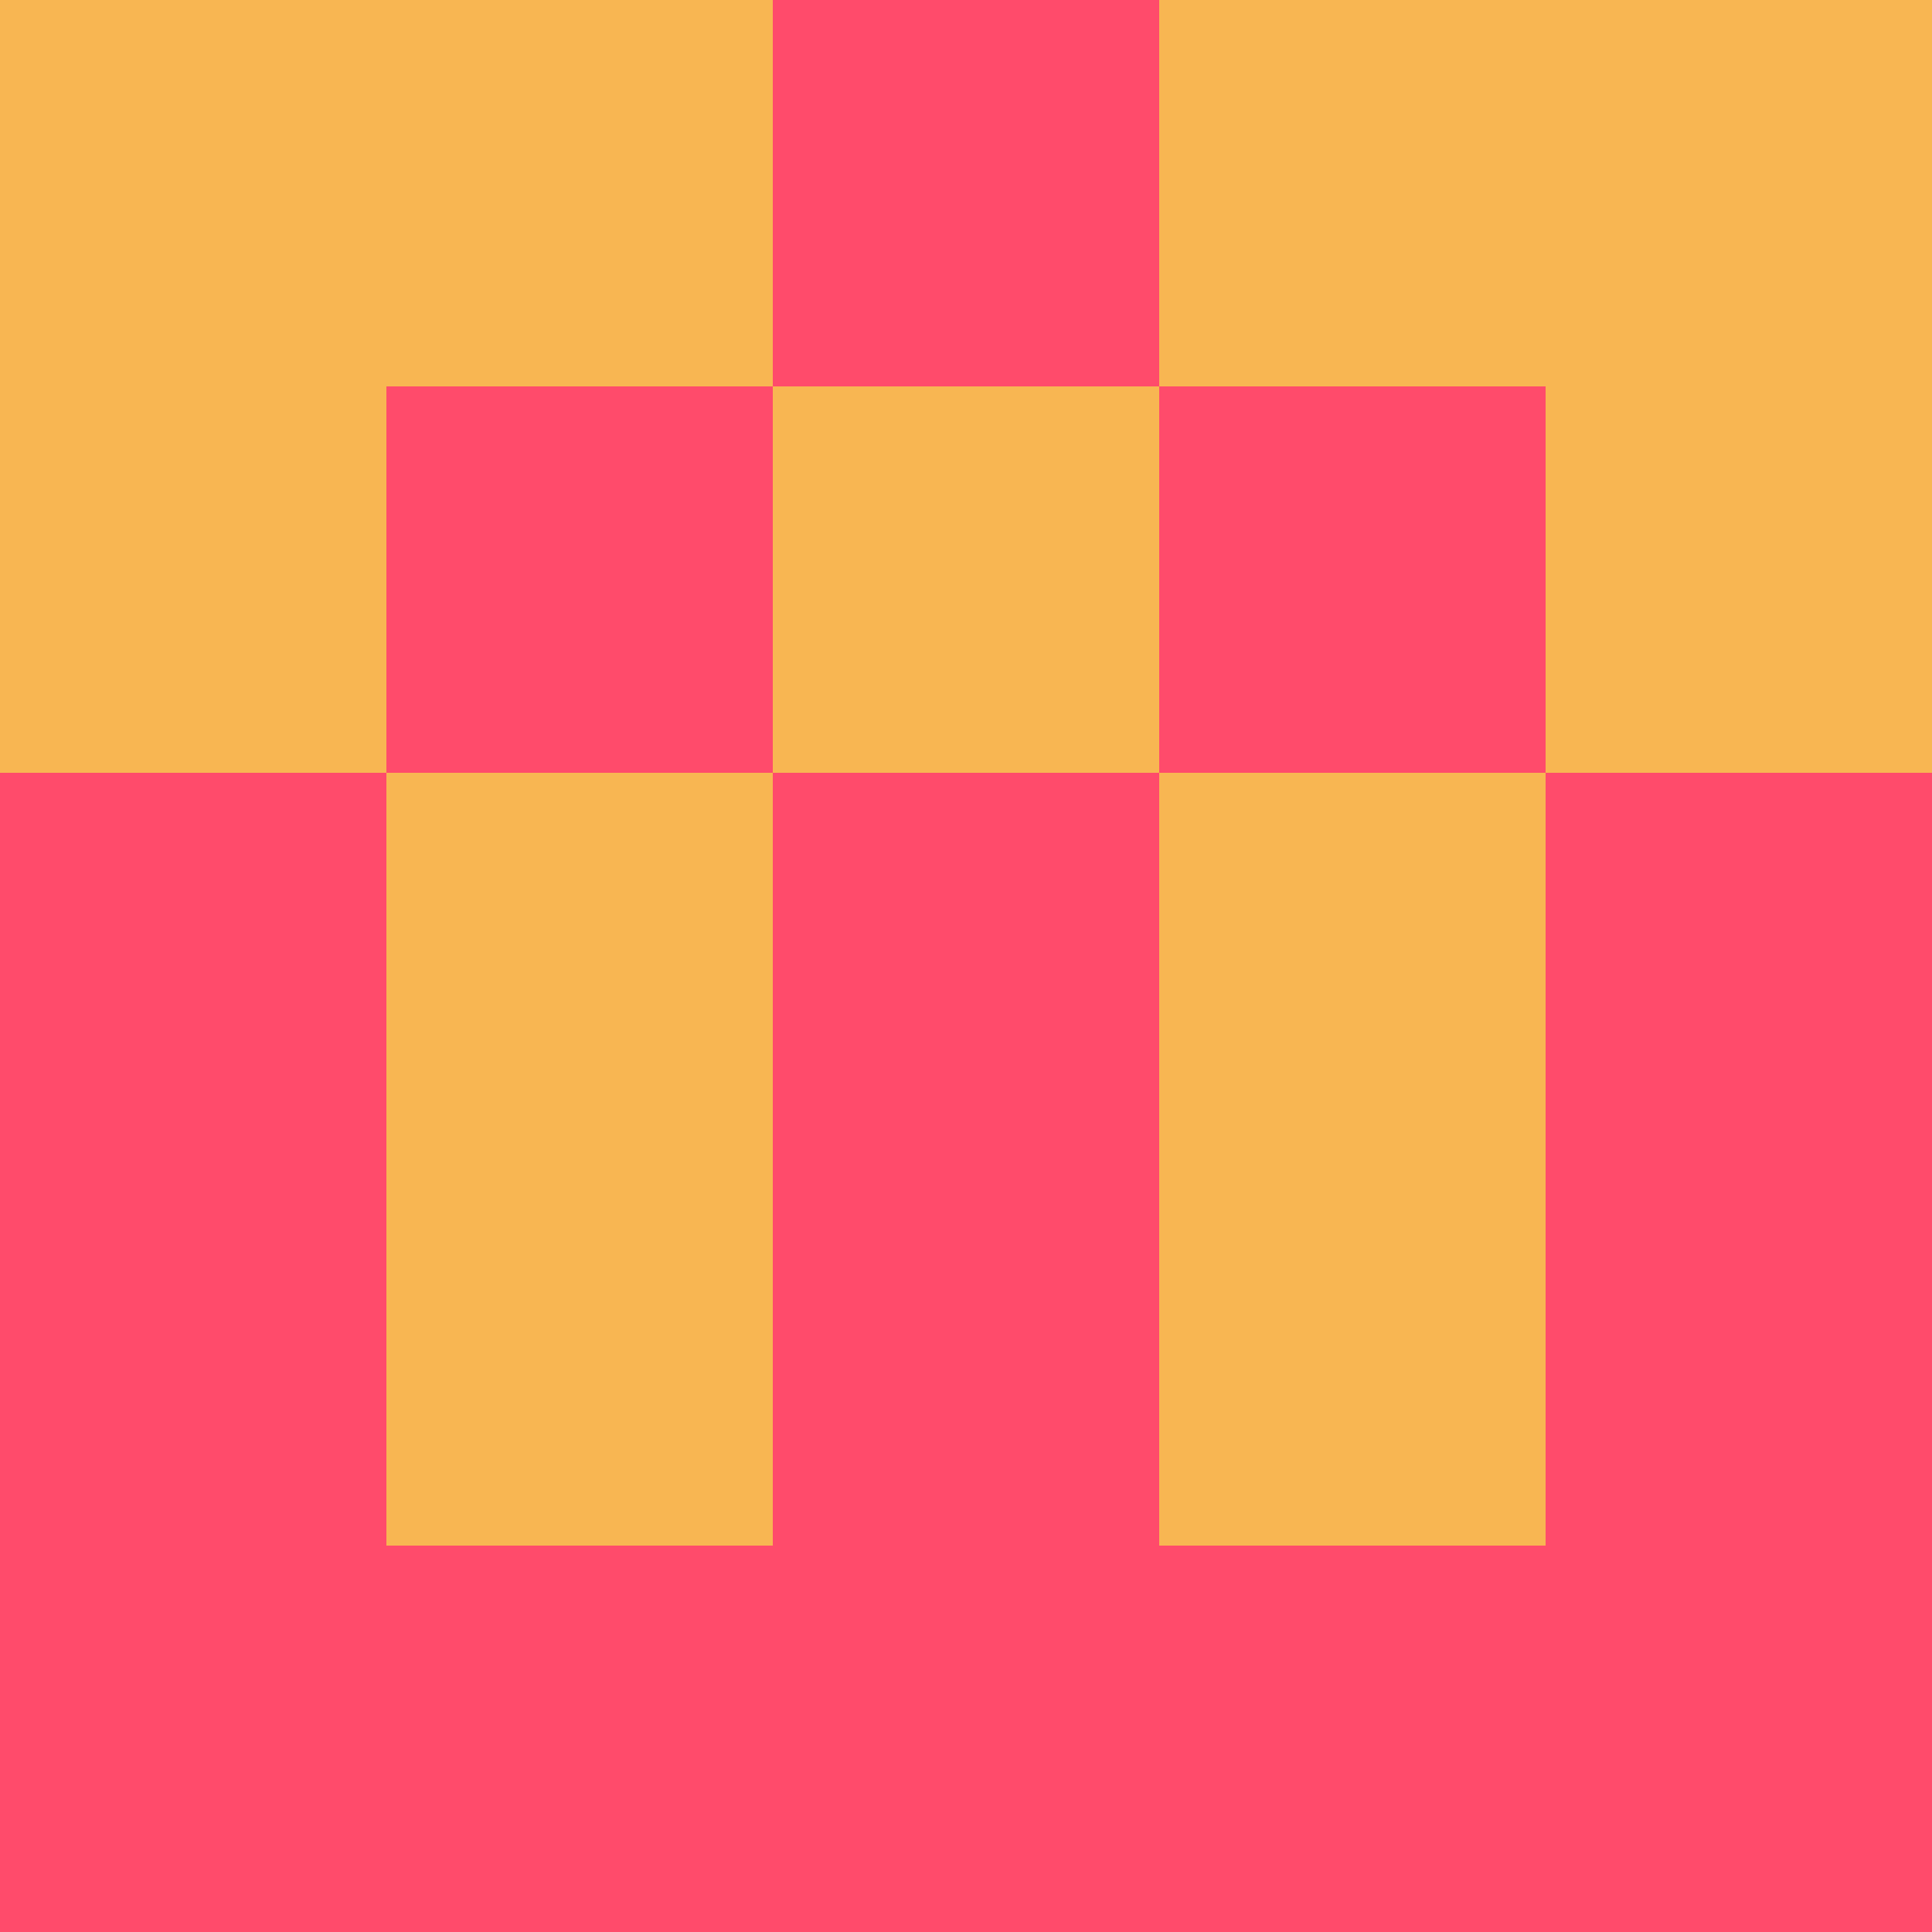 <?xml version="1.0" encoding="utf-8"?>
<!DOCTYPE svg PUBLIC "-//W3C//DTD SVG 20010904//EN"
        "http://www.w3.org/TR/2001/REC-SVG-20010904/DTD/svg10.dtd">

<svg viewBox="0 0 5 5"
     xmlns="http://www.w3.org/2000/svg"
     xmlns:xlink="http://www.w3.org/1999/xlink">

            <rect x ="0" y="0"
          width="1" height="1"
          fill="#F8B652"></rect>
        <rect x ="4" y="0"
          width="1" height="1"
          fill="#F8B652"></rect>
        <rect x ="1" y="0"
          width="1" height="1"
          fill="#F8B652"></rect>
        <rect x ="3" y="0"
          width="1" height="1"
          fill="#F8B652"></rect>
        <rect x ="2" y="0"
          width="1" height="1"
          fill="#FF4B6B"></rect>
                <rect x ="0" y="1"
          width="1" height="1"
          fill="#F8B652"></rect>
        <rect x ="4" y="1"
          width="1" height="1"
          fill="#F8B652"></rect>
        <rect x ="1" y="1"
          width="1" height="1"
          fill="#FF4B6B"></rect>
        <rect x ="3" y="1"
          width="1" height="1"
          fill="#FF4B6B"></rect>
        <rect x ="2" y="1"
          width="1" height="1"
          fill="#F8B652"></rect>
                <rect x ="0" y="2"
          width="1" height="1"
          fill="#FF4B6B"></rect>
        <rect x ="4" y="2"
          width="1" height="1"
          fill="#FF4B6B"></rect>
        <rect x ="1" y="2"
          width="1" height="1"
          fill="#F8B652"></rect>
        <rect x ="3" y="2"
          width="1" height="1"
          fill="#F8B652"></rect>
        <rect x ="2" y="2"
          width="1" height="1"
          fill="#FF4B6B"></rect>
                <rect x ="0" y="3"
          width="1" height="1"
          fill="#FF4B6B"></rect>
        <rect x ="4" y="3"
          width="1" height="1"
          fill="#FF4B6B"></rect>
        <rect x ="1" y="3"
          width="1" height="1"
          fill="#F8B652"></rect>
        <rect x ="3" y="3"
          width="1" height="1"
          fill="#F8B652"></rect>
        <rect x ="2" y="3"
          width="1" height="1"
          fill="#FF4B6B"></rect>
                <rect x ="0" y="4"
          width="1" height="1"
          fill="#FF4B6B"></rect>
        <rect x ="4" y="4"
          width="1" height="1"
          fill="#FF4B6B"></rect>
        <rect x ="1" y="4"
          width="1" height="1"
          fill="#FF4B6B"></rect>
        <rect x ="3" y="4"
          width="1" height="1"
          fill="#FF4B6B"></rect>
        <rect x ="2" y="4"
          width="1" height="1"
          fill="#FF4B6B"></rect>
        </svg>

